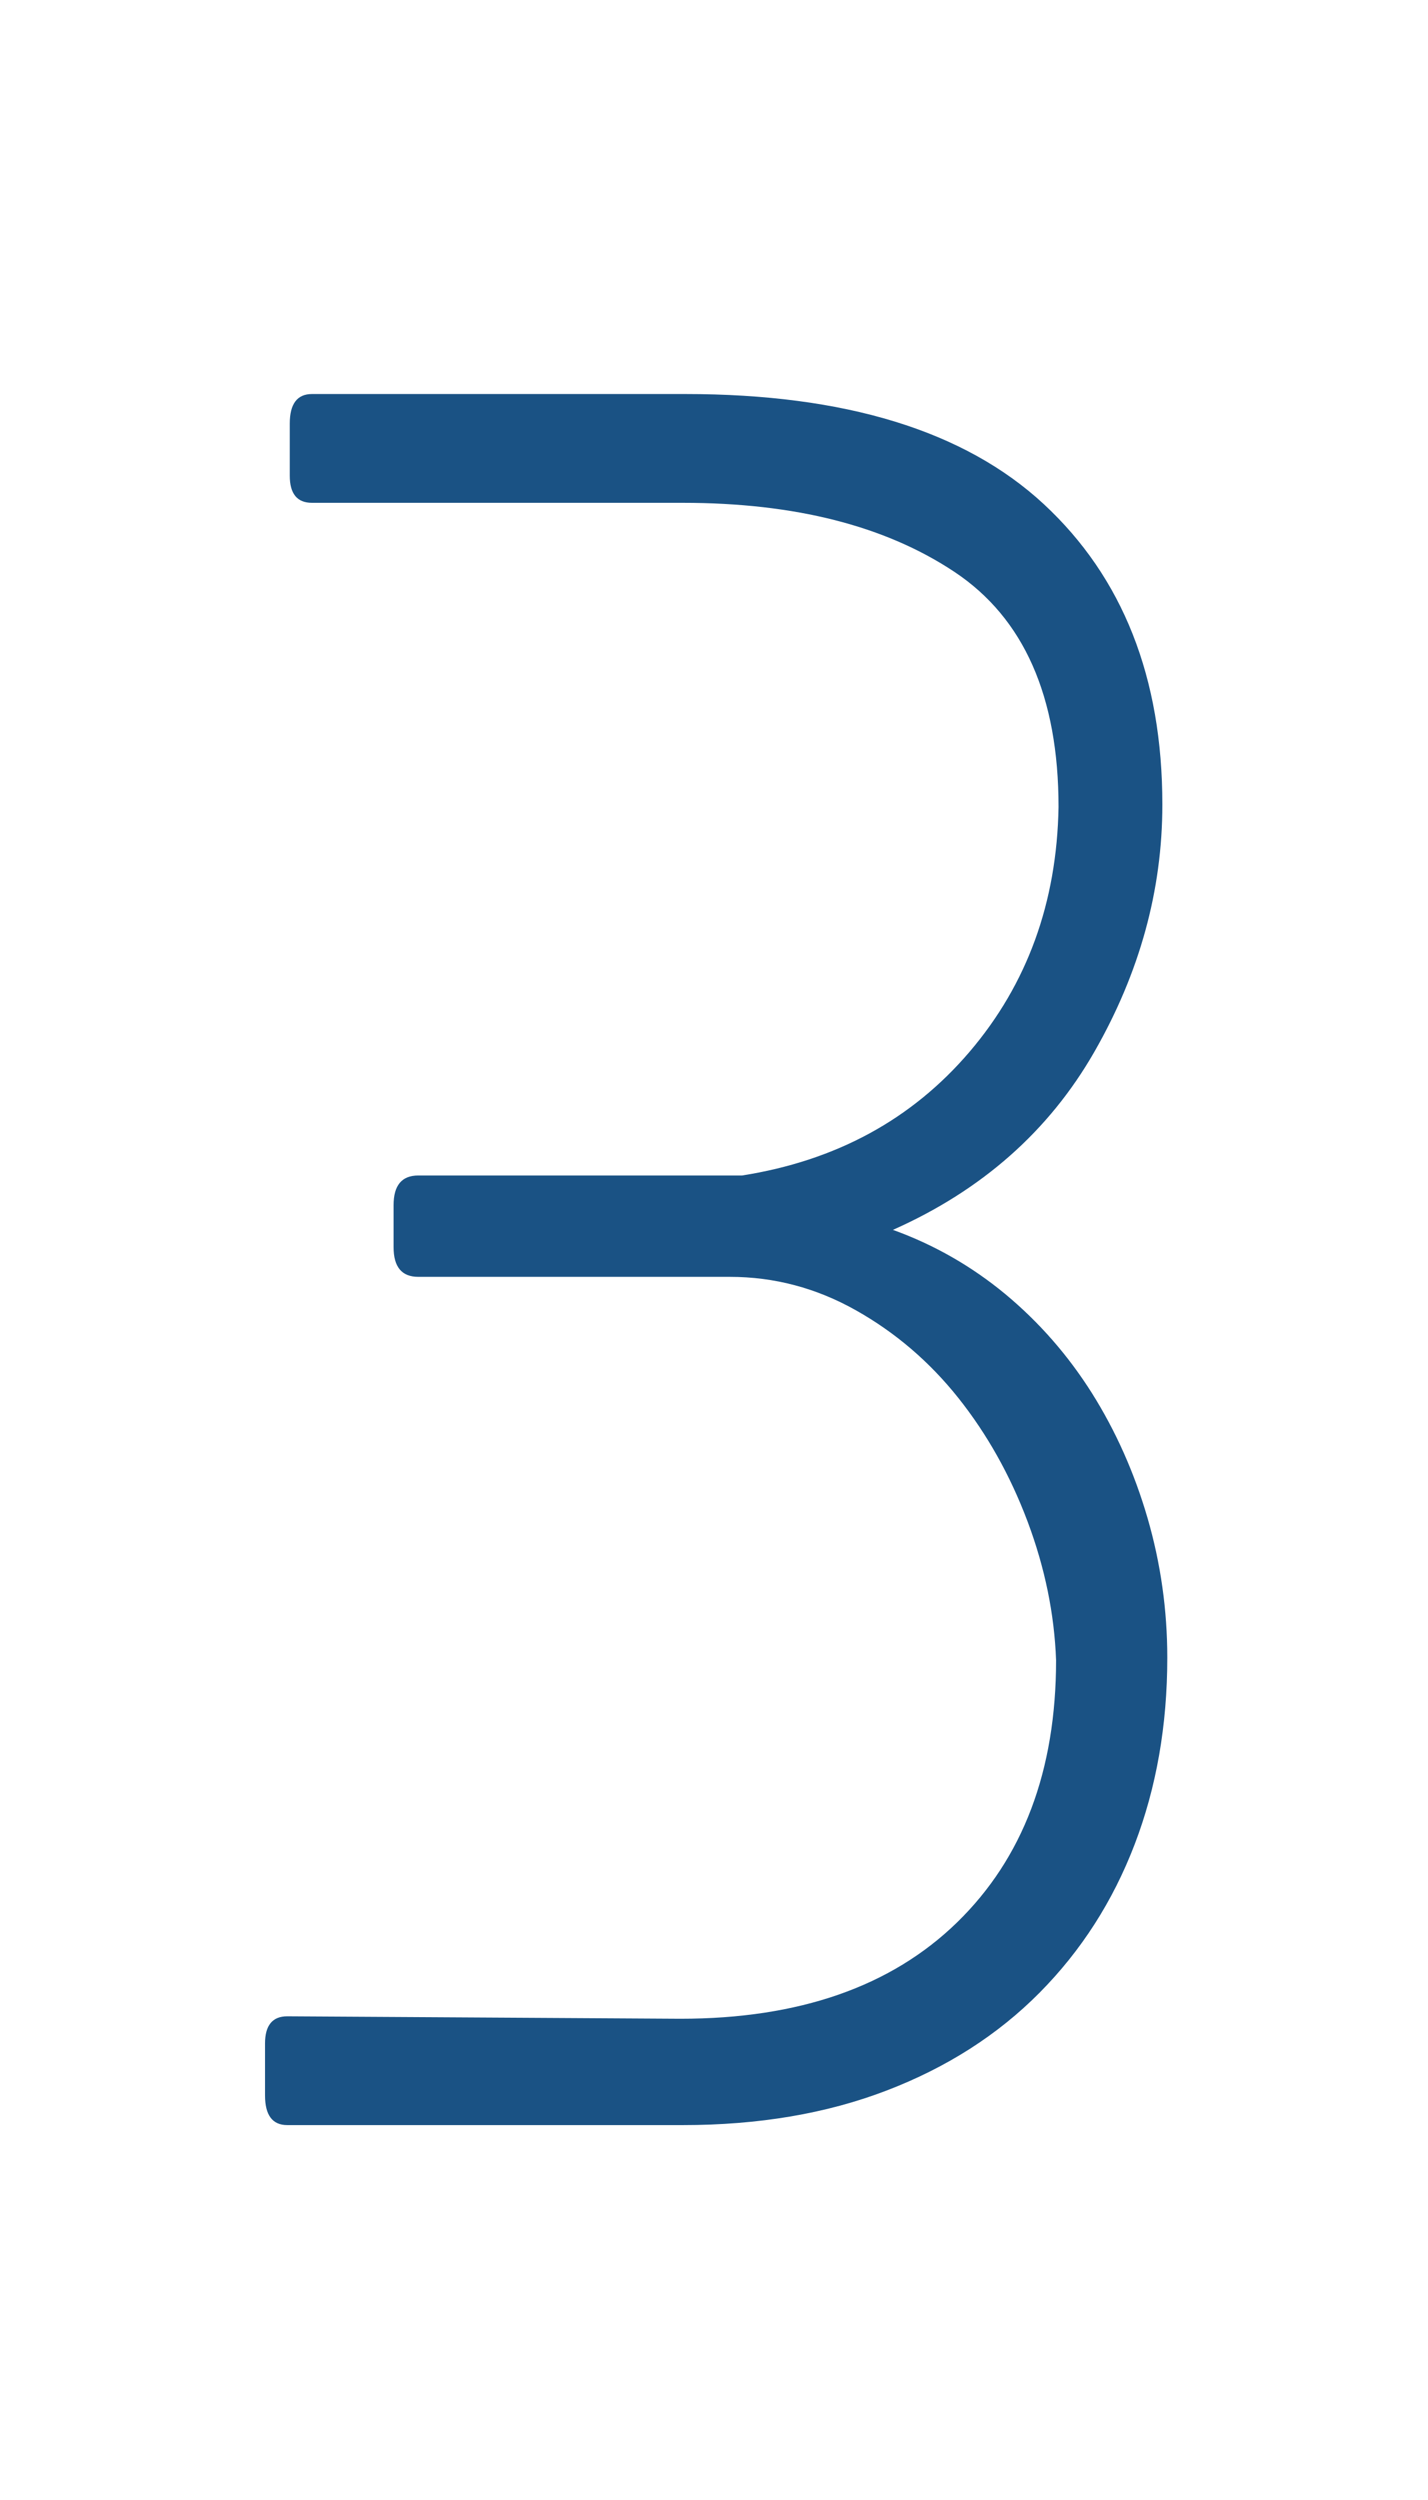 <svg width="44" height="77" viewBox="0 0 44 77" xmlns="http://www.w3.org/2000/svg" xmlns:sketch="http://www.bohemiancoding.com/sketch/ns"><title>3</title><desc>Created with Sketch.</desc><g id="3" transform="translate(-142 -59) translate(142 59)" sketch:type="MSShapeGroup" fill="none" fill-rule="evenodd"><path d="M0 0h44v77h-44v-77z" id="Fill-3" fill="#fff"/><path d="M12.127 37.119c0-.609.253-.914.761-.914h9.978c2.895-.457 5.23-1.726 7.008-3.809 1.776-2.082 2.691-4.595 2.742-7.54 0-3.402-1.067-5.814-3.199-7.236-2.133-1.422-4.926-2.133-8.379-2.133h-11.425c-.457 0-.685-.278-.685-.838v-1.599c0-.61.228-.914.685-.914h11.501c4.925 0 8.607 1.131 11.045 3.389 2.437 2.26 3.656 5.345 3.656 9.254 0 2.641-.699 5.18-2.095 7.617-1.397 2.438-3.466 4.266-6.207 5.484 1.268.457 2.423 1.118 3.465 1.98 1.04.865 1.929 1.88 2.666 3.047.735 1.169 1.307 2.45 1.714 3.847.406 1.397.609 2.831.609 4.304 0 2.082-.336 3.999-1.006 5.75-.671 1.752-1.648 3.275-2.932 4.57-1.285 1.295-2.854 2.299-4.707 3.009-1.854.712-3.949 1.066-6.284 1.066h-12.186c-.457 0-.686-.305-.686-.914v-1.6c0-.557.229-.837.686-.837l12.11.076c3.656 0 6.499-.991 8.531-2.971 2.03-1.98 3.047-4.671 3.047-8.073-.052-1.421-.343-2.844-.876-4.266-.534-1.421-1.245-2.69-2.133-3.808-.889-1.117-1.942-2.019-3.161-2.704-1.219-.686-2.514-1.029-3.885-1.029h-9.597c-.508 0-.761-.304-.761-.914v-1.294" id="Fill-14" fill="#1A5284"/></g></svg>